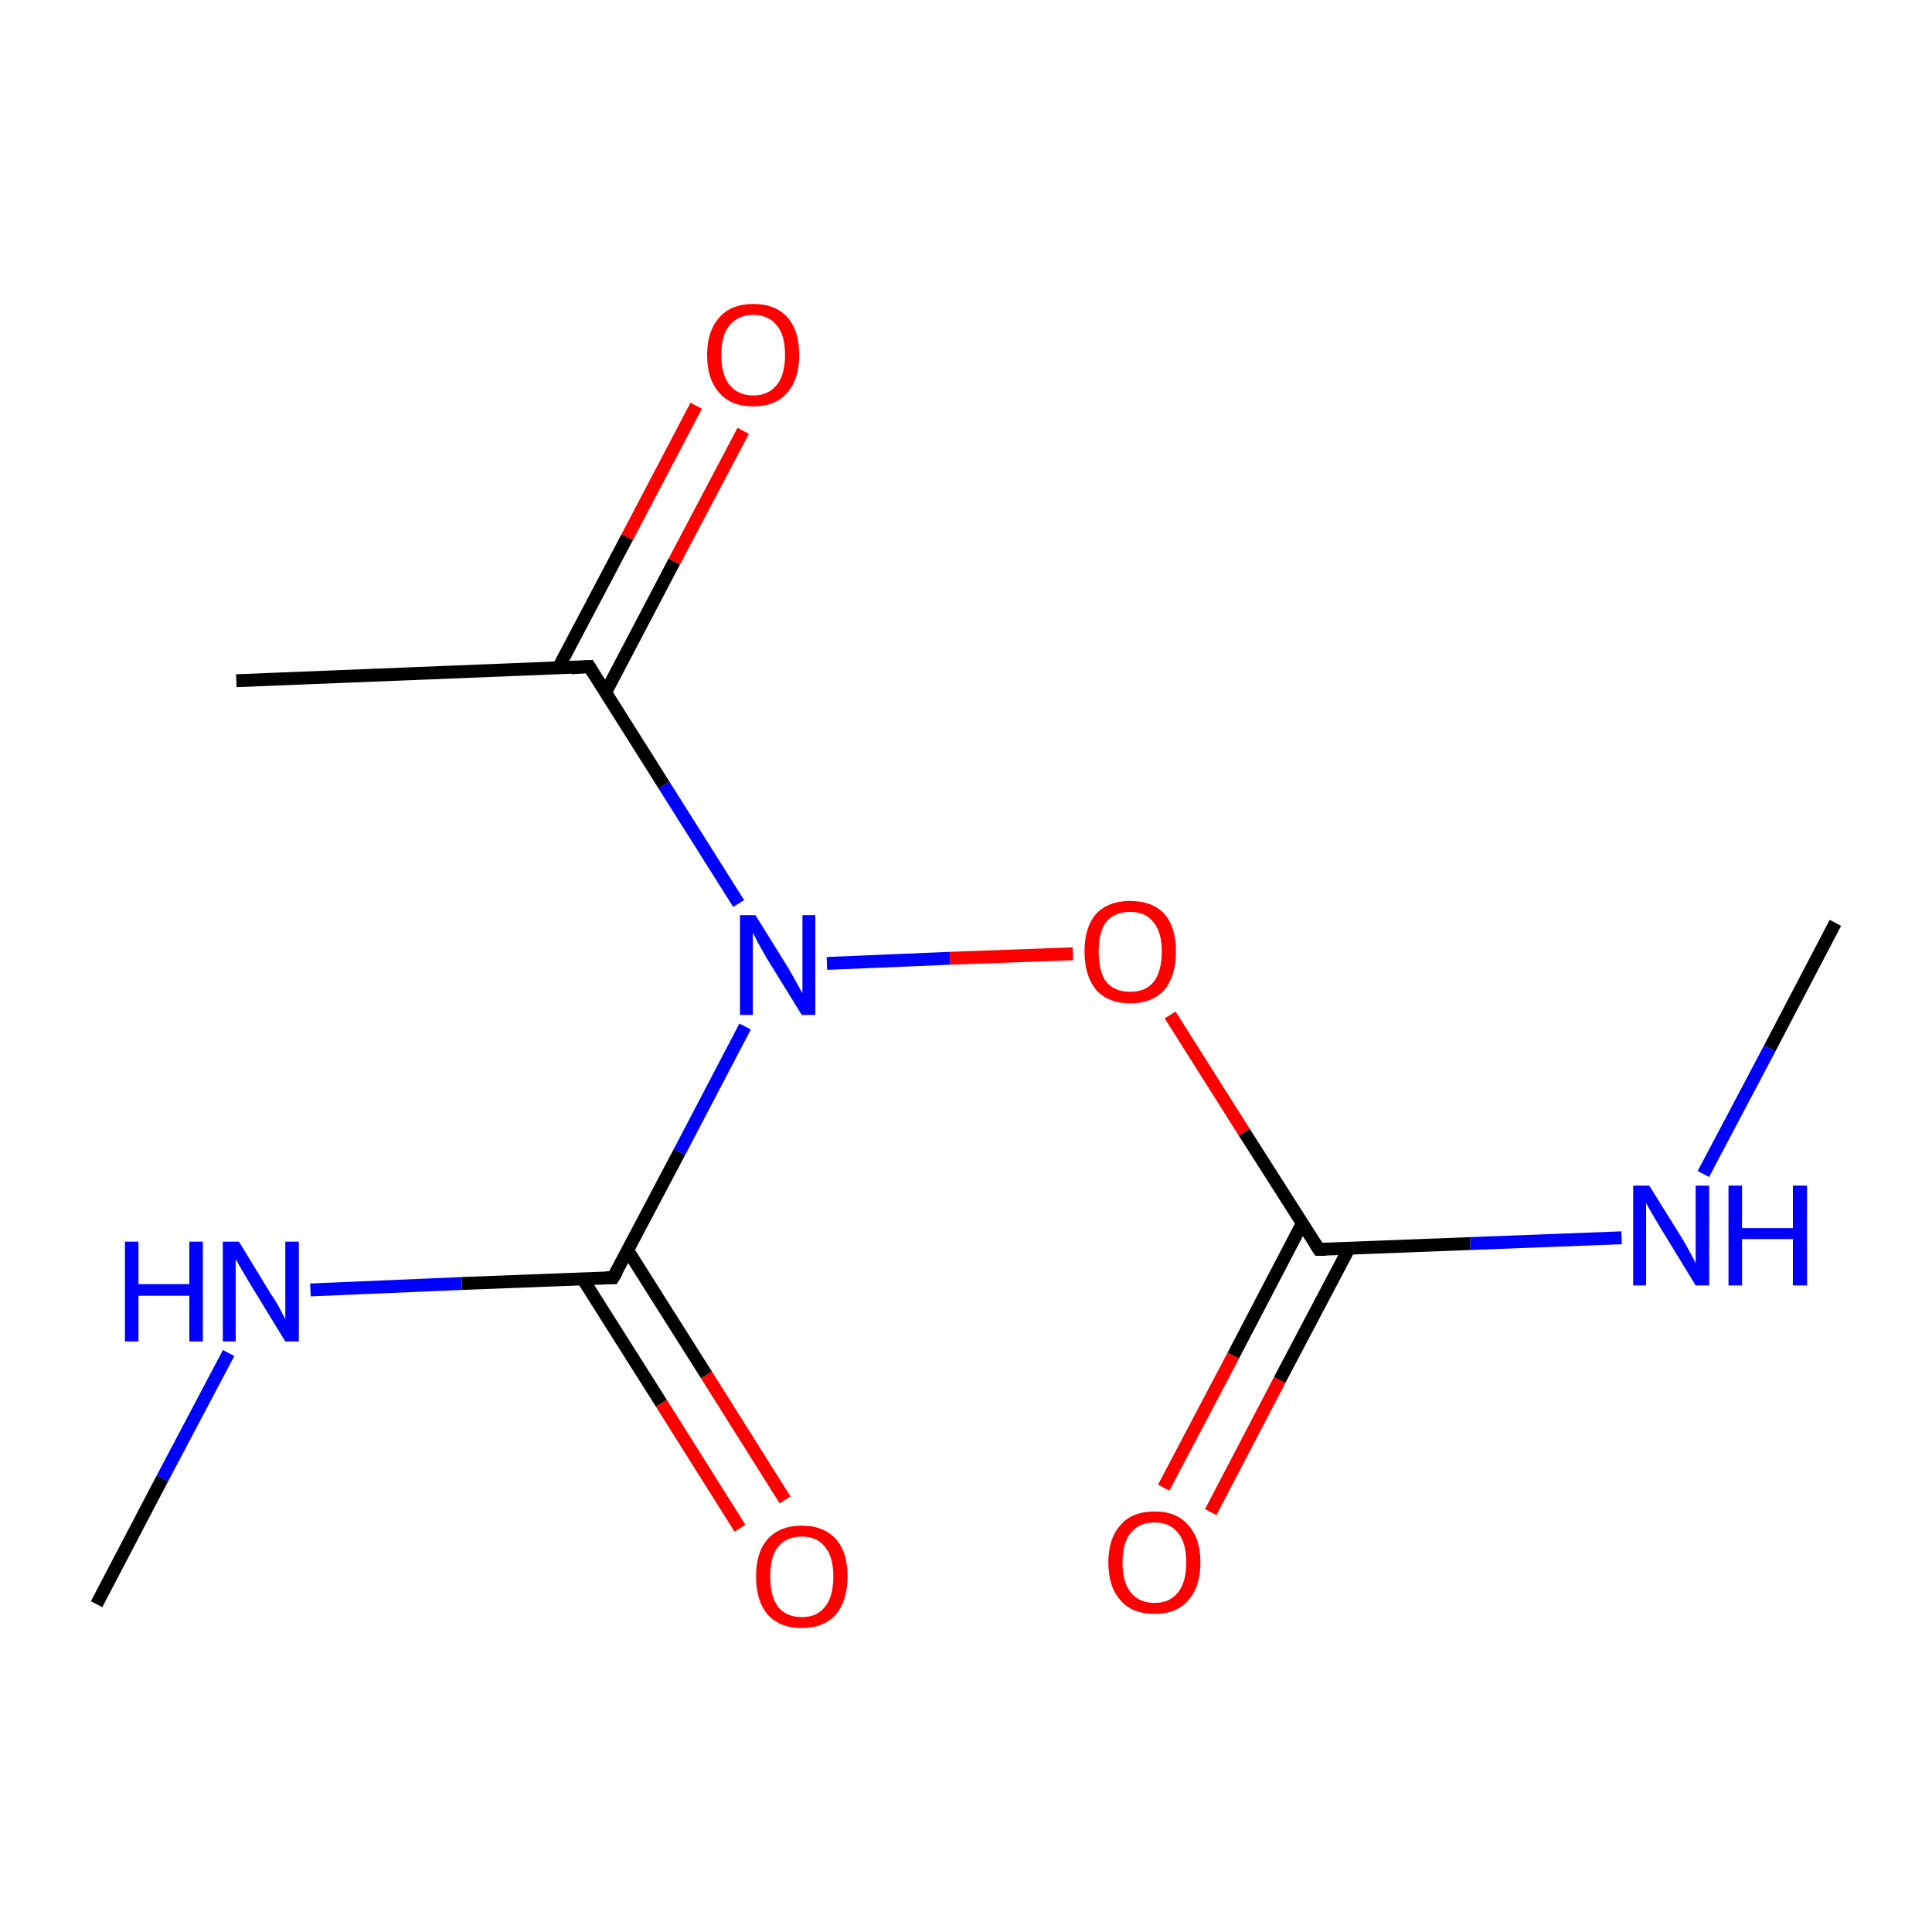<?xml version='1.0' encoding='iso-8859-1'?>
<svg version='1.1' baseProfile='full'
              xmlns='http://www.w3.org/2000/svg'
                      xmlns:rdkit='http://www.rdkit.org/xml'
                      xmlns:xlink='http://www.w3.org/1999/xlink'
                  xml:space='preserve'
width='300px' height='300px' viewBox='0 0 300 300'>
<!-- END OF HEADER -->
<rect style='opacity:1.0;fill:#FFFFFF;stroke:none' width='300.0' height='300.0' x='0.0' y='0.0'> </rect>
<path class='bond-0 atom-0 atom-1' d='M 285.0,143.3 L 274.8,162.8' style='fill:none;fill-rule:evenodd;stroke:#000000;stroke-width:2.0px;stroke-linecap:butt;stroke-linejoin:miter;stroke-opacity:1' />
<path class='bond-0 atom-0 atom-1' d='M 274.8,162.8 L 264.5,182.3' style='fill:none;fill-rule:evenodd;stroke:#0000FF;stroke-width:2.0px;stroke-linecap:butt;stroke-linejoin:miter;stroke-opacity:1' />
<path class='bond-1 atom-1 atom-2' d='M 251.8,192.2 L 228.3,193.1' style='fill:none;fill-rule:evenodd;stroke:#0000FF;stroke-width:2.0px;stroke-linecap:butt;stroke-linejoin:miter;stroke-opacity:1' />
<path class='bond-1 atom-1 atom-2' d='M 228.3,193.1 L 204.8,194.0' style='fill:none;fill-rule:evenodd;stroke:#000000;stroke-width:2.0px;stroke-linecap:butt;stroke-linejoin:miter;stroke-opacity:1' />
<path class='bond-2 atom-2 atom-3' d='M 202.2,190.0 L 191.5,210.5' style='fill:none;fill-rule:evenodd;stroke:#000000;stroke-width:2.0px;stroke-linecap:butt;stroke-linejoin:miter;stroke-opacity:1' />
<path class='bond-2 atom-2 atom-3' d='M 191.5,210.5 L 180.7,231.0' style='fill:none;fill-rule:evenodd;stroke:#FF0000;stroke-width:2.0px;stroke-linecap:butt;stroke-linejoin:miter;stroke-opacity:1' />
<path class='bond-2 atom-2 atom-3' d='M 209.5,193.8 L 198.7,214.3' style='fill:none;fill-rule:evenodd;stroke:#000000;stroke-width:2.0px;stroke-linecap:butt;stroke-linejoin:miter;stroke-opacity:1' />
<path class='bond-2 atom-2 atom-3' d='M 198.7,214.3 L 188.0,234.8' style='fill:none;fill-rule:evenodd;stroke:#FF0000;stroke-width:2.0px;stroke-linecap:butt;stroke-linejoin:miter;stroke-opacity:1' />
<path class='bond-3 atom-2 atom-4' d='M 204.8,194.0 L 193.2,175.8' style='fill:none;fill-rule:evenodd;stroke:#000000;stroke-width:2.0px;stroke-linecap:butt;stroke-linejoin:miter;stroke-opacity:1' />
<path class='bond-3 atom-2 atom-4' d='M 193.2,175.8 L 181.7,157.6' style='fill:none;fill-rule:evenodd;stroke:#FF0000;stroke-width:2.0px;stroke-linecap:butt;stroke-linejoin:miter;stroke-opacity:1' />
<path class='bond-4 atom-4 atom-5' d='M 166.6,148.1 L 147.5,148.8' style='fill:none;fill-rule:evenodd;stroke:#FF0000;stroke-width:2.0px;stroke-linecap:butt;stroke-linejoin:miter;stroke-opacity:1' />
<path class='bond-4 atom-4 atom-5' d='M 147.5,148.8 L 128.4,149.6' style='fill:none;fill-rule:evenodd;stroke:#0000FF;stroke-width:2.0px;stroke-linecap:butt;stroke-linejoin:miter;stroke-opacity:1' />
<path class='bond-5 atom-5 atom-6' d='M 114.7,140.3 L 103.1,121.9' style='fill:none;fill-rule:evenodd;stroke:#0000FF;stroke-width:2.0px;stroke-linecap:butt;stroke-linejoin:miter;stroke-opacity:1' />
<path class='bond-5 atom-5 atom-6' d='M 103.1,121.9 L 91.5,103.5' style='fill:none;fill-rule:evenodd;stroke:#000000;stroke-width:2.0px;stroke-linecap:butt;stroke-linejoin:miter;stroke-opacity:1' />
<path class='bond-6 atom-6 atom-7' d='M 91.5,103.5 L 36.7,105.7' style='fill:none;fill-rule:evenodd;stroke:#000000;stroke-width:2.0px;stroke-linecap:butt;stroke-linejoin:miter;stroke-opacity:1' />
<path class='bond-7 atom-6 atom-8' d='M 94.0,107.6 L 104.7,87.2' style='fill:none;fill-rule:evenodd;stroke:#000000;stroke-width:2.0px;stroke-linecap:butt;stroke-linejoin:miter;stroke-opacity:1' />
<path class='bond-7 atom-6 atom-8' d='M 104.7,87.2 L 115.4,66.9' style='fill:none;fill-rule:evenodd;stroke:#FF0000;stroke-width:2.0px;stroke-linecap:butt;stroke-linejoin:miter;stroke-opacity:1' />
<path class='bond-7 atom-6 atom-8' d='M 86.7,103.7 L 97.4,83.4' style='fill:none;fill-rule:evenodd;stroke:#000000;stroke-width:2.0px;stroke-linecap:butt;stroke-linejoin:miter;stroke-opacity:1' />
<path class='bond-7 atom-6 atom-8' d='M 97.4,83.4 L 108.1,63.0' style='fill:none;fill-rule:evenodd;stroke:#FF0000;stroke-width:2.0px;stroke-linecap:butt;stroke-linejoin:miter;stroke-opacity:1' />
<path class='bond-8 atom-5 atom-9' d='M 115.7,159.4 L 105.5,178.9' style='fill:none;fill-rule:evenodd;stroke:#0000FF;stroke-width:2.0px;stroke-linecap:butt;stroke-linejoin:miter;stroke-opacity:1' />
<path class='bond-8 atom-5 atom-9' d='M 105.5,178.9 L 95.2,198.4' style='fill:none;fill-rule:evenodd;stroke:#000000;stroke-width:2.0px;stroke-linecap:butt;stroke-linejoin:miter;stroke-opacity:1' />
<path class='bond-9 atom-9 atom-10' d='M 90.5,198.6 L 102.7,217.9' style='fill:none;fill-rule:evenodd;stroke:#000000;stroke-width:2.0px;stroke-linecap:butt;stroke-linejoin:miter;stroke-opacity:1' />
<path class='bond-9 atom-9 atom-10' d='M 102.7,217.9 L 114.9,237.3' style='fill:none;fill-rule:evenodd;stroke:#FF0000;stroke-width:2.0px;stroke-linecap:butt;stroke-linejoin:miter;stroke-opacity:1' />
<path class='bond-9 atom-9 atom-10' d='M 97.5,194.2 L 109.7,213.5' style='fill:none;fill-rule:evenodd;stroke:#000000;stroke-width:2.0px;stroke-linecap:butt;stroke-linejoin:miter;stroke-opacity:1' />
<path class='bond-9 atom-9 atom-10' d='M 109.7,213.5 L 121.9,232.9' style='fill:none;fill-rule:evenodd;stroke:#FF0000;stroke-width:2.0px;stroke-linecap:butt;stroke-linejoin:miter;stroke-opacity:1' />
<path class='bond-10 atom-9 atom-11' d='M 95.2,198.4 L 71.7,199.3' style='fill:none;fill-rule:evenodd;stroke:#000000;stroke-width:2.0px;stroke-linecap:butt;stroke-linejoin:miter;stroke-opacity:1' />
<path class='bond-10 atom-9 atom-11' d='M 71.7,199.3 L 48.2,200.3' style='fill:none;fill-rule:evenodd;stroke:#0000FF;stroke-width:2.0px;stroke-linecap:butt;stroke-linejoin:miter;stroke-opacity:1' />
<path class='bond-11 atom-11 atom-12' d='M 35.5,210.1 L 25.2,229.6' style='fill:none;fill-rule:evenodd;stroke:#0000FF;stroke-width:2.0px;stroke-linecap:butt;stroke-linejoin:miter;stroke-opacity:1' />
<path class='bond-11 atom-11 atom-12' d='M 25.2,229.6 L 15.0,249.1' style='fill:none;fill-rule:evenodd;stroke:#000000;stroke-width:2.0px;stroke-linecap:butt;stroke-linejoin:miter;stroke-opacity:1' />
<path d='M 205.9,194.0 L 204.8,194.0 L 204.2,193.1' style='fill:none;stroke:#000000;stroke-width:2.0px;stroke-linecap:butt;stroke-linejoin:miter;stroke-miterlimit:10;stroke-opacity:1;' />
<path d='M 92.1,104.5 L 91.5,103.5 L 88.7,103.7' style='fill:none;stroke:#000000;stroke-width:2.0px;stroke-linecap:butt;stroke-linejoin:miter;stroke-miterlimit:10;stroke-opacity:1;' />
<path d='M 95.8,197.4 L 95.2,198.4 L 94.1,198.4' style='fill:none;stroke:#000000;stroke-width:2.0px;stroke-linecap:butt;stroke-linejoin:miter;stroke-miterlimit:10;stroke-opacity:1;' />
<path class='atom-1' d='M 256.1 184.1
L 261.2 192.3
Q 261.7 193.1, 262.5 194.6
Q 263.3 196.1, 263.3 196.2
L 263.3 184.1
L 265.4 184.1
L 265.4 199.6
L 263.3 199.6
L 257.8 190.6
Q 257.2 189.6, 256.5 188.4
Q 255.8 187.2, 255.6 186.8
L 255.6 199.6
L 253.6 199.6
L 253.6 184.1
L 256.1 184.1
' fill='#0000FF'/>
<path class='atom-1' d='M 268.4 184.1
L 270.5 184.1
L 270.5 190.7
L 278.4 190.7
L 278.4 184.1
L 280.6 184.1
L 280.6 199.6
L 278.4 199.6
L 278.4 192.4
L 270.5 192.4
L 270.5 199.6
L 268.4 199.6
L 268.4 184.1
' fill='#0000FF'/>
<path class='atom-3' d='M 172.1 242.6
Q 172.1 238.9, 174.0 236.8
Q 175.8 234.7, 179.3 234.7
Q 182.7 234.7, 184.5 236.8
Q 186.4 238.9, 186.4 242.6
Q 186.4 246.4, 184.5 248.5
Q 182.7 250.6, 179.3 250.6
Q 175.8 250.6, 174.0 248.5
Q 172.1 246.4, 172.1 242.6
M 179.3 248.9
Q 181.6 248.9, 182.9 247.3
Q 184.2 245.7, 184.2 242.6
Q 184.2 239.5, 182.9 238.0
Q 181.6 236.4, 179.3 236.4
Q 176.9 236.4, 175.6 238.0
Q 174.3 239.5, 174.3 242.6
Q 174.3 245.7, 175.6 247.3
Q 176.9 248.9, 179.3 248.9
' fill='#FF0000'/>
<path class='atom-4' d='M 168.4 147.7
Q 168.4 144.0, 170.2 141.9
Q 172.1 139.9, 175.5 139.9
Q 178.9 139.9, 180.8 141.9
Q 182.6 144.0, 182.6 147.7
Q 182.6 151.5, 180.8 153.7
Q 178.9 155.8, 175.5 155.8
Q 172.1 155.8, 170.2 153.7
Q 168.4 151.5, 168.4 147.7
M 175.5 154.0
Q 177.9 154.0, 179.1 152.5
Q 180.4 150.9, 180.4 147.7
Q 180.4 144.7, 179.1 143.2
Q 177.9 141.6, 175.5 141.6
Q 173.1 141.6, 171.8 143.1
Q 170.6 144.7, 170.6 147.7
Q 170.6 150.9, 171.8 152.5
Q 173.1 154.0, 175.5 154.0
' fill='#FF0000'/>
<path class='atom-5' d='M 117.3 142.1
L 122.4 150.3
Q 122.9 151.2, 123.7 152.6
Q 124.5 154.1, 124.6 154.2
L 124.6 142.1
L 126.6 142.1
L 126.6 157.6
L 124.5 157.6
L 119.0 148.7
Q 118.4 147.6, 117.7 146.4
Q 117.1 145.2, 116.9 144.8
L 116.9 157.6
L 114.9 157.6
L 114.9 142.1
L 117.3 142.1
' fill='#0000FF'/>
<path class='atom-8' d='M 109.8 55.1
Q 109.8 51.4, 111.7 49.3
Q 113.5 47.2, 117.0 47.2
Q 120.4 47.2, 122.3 49.3
Q 124.1 51.4, 124.1 55.1
Q 124.1 58.9, 122.2 61.0
Q 120.4 63.1, 117.0 63.1
Q 113.5 63.1, 111.7 61.0
Q 109.8 58.9, 109.8 55.1
M 117.0 61.4
Q 119.3 61.4, 120.6 59.8
Q 121.9 58.2, 121.9 55.1
Q 121.9 52.0, 120.6 50.5
Q 119.3 48.9, 117.0 48.9
Q 114.6 48.9, 113.3 50.5
Q 112.0 52.0, 112.0 55.1
Q 112.0 58.2, 113.3 59.8
Q 114.6 61.4, 117.0 61.4
' fill='#FF0000'/>
<path class='atom-10' d='M 117.4 244.8
Q 117.4 241.0, 119.2 239.0
Q 121.1 236.9, 124.5 236.9
Q 127.9 236.9, 129.8 239.0
Q 131.6 241.0, 131.6 244.8
Q 131.6 248.5, 129.8 250.7
Q 127.9 252.8, 124.5 252.8
Q 121.1 252.8, 119.2 250.7
Q 117.4 248.6, 117.4 244.8
M 124.5 251.1
Q 126.9 251.1, 128.1 249.5
Q 129.4 247.9, 129.4 244.8
Q 129.4 241.7, 128.1 240.2
Q 126.9 238.6, 124.5 238.6
Q 122.1 238.6, 120.8 240.2
Q 119.6 241.7, 119.6 244.8
Q 119.6 247.9, 120.8 249.5
Q 122.1 251.1, 124.5 251.1
' fill='#FF0000'/>
<path class='atom-11' d='M 19.4 192.8
L 21.5 192.8
L 21.5 199.4
L 29.4 199.4
L 29.4 192.8
L 31.5 192.8
L 31.5 208.3
L 29.4 208.3
L 29.4 201.2
L 21.5 201.2
L 21.5 208.3
L 19.4 208.3
L 19.4 192.8
' fill='#0000FF'/>
<path class='atom-11' d='M 37.1 192.8
L 42.1 201.0
Q 42.7 201.8, 43.5 203.3
Q 44.3 204.8, 44.3 204.9
L 44.3 192.8
L 46.4 192.8
L 46.4 208.3
L 44.3 208.3
L 38.8 199.3
Q 38.2 198.3, 37.5 197.1
Q 36.8 195.9, 36.6 195.5
L 36.6 208.3
L 34.6 208.3
L 34.6 192.8
L 37.1 192.8
' fill='#0000FF'/>
</svg>
